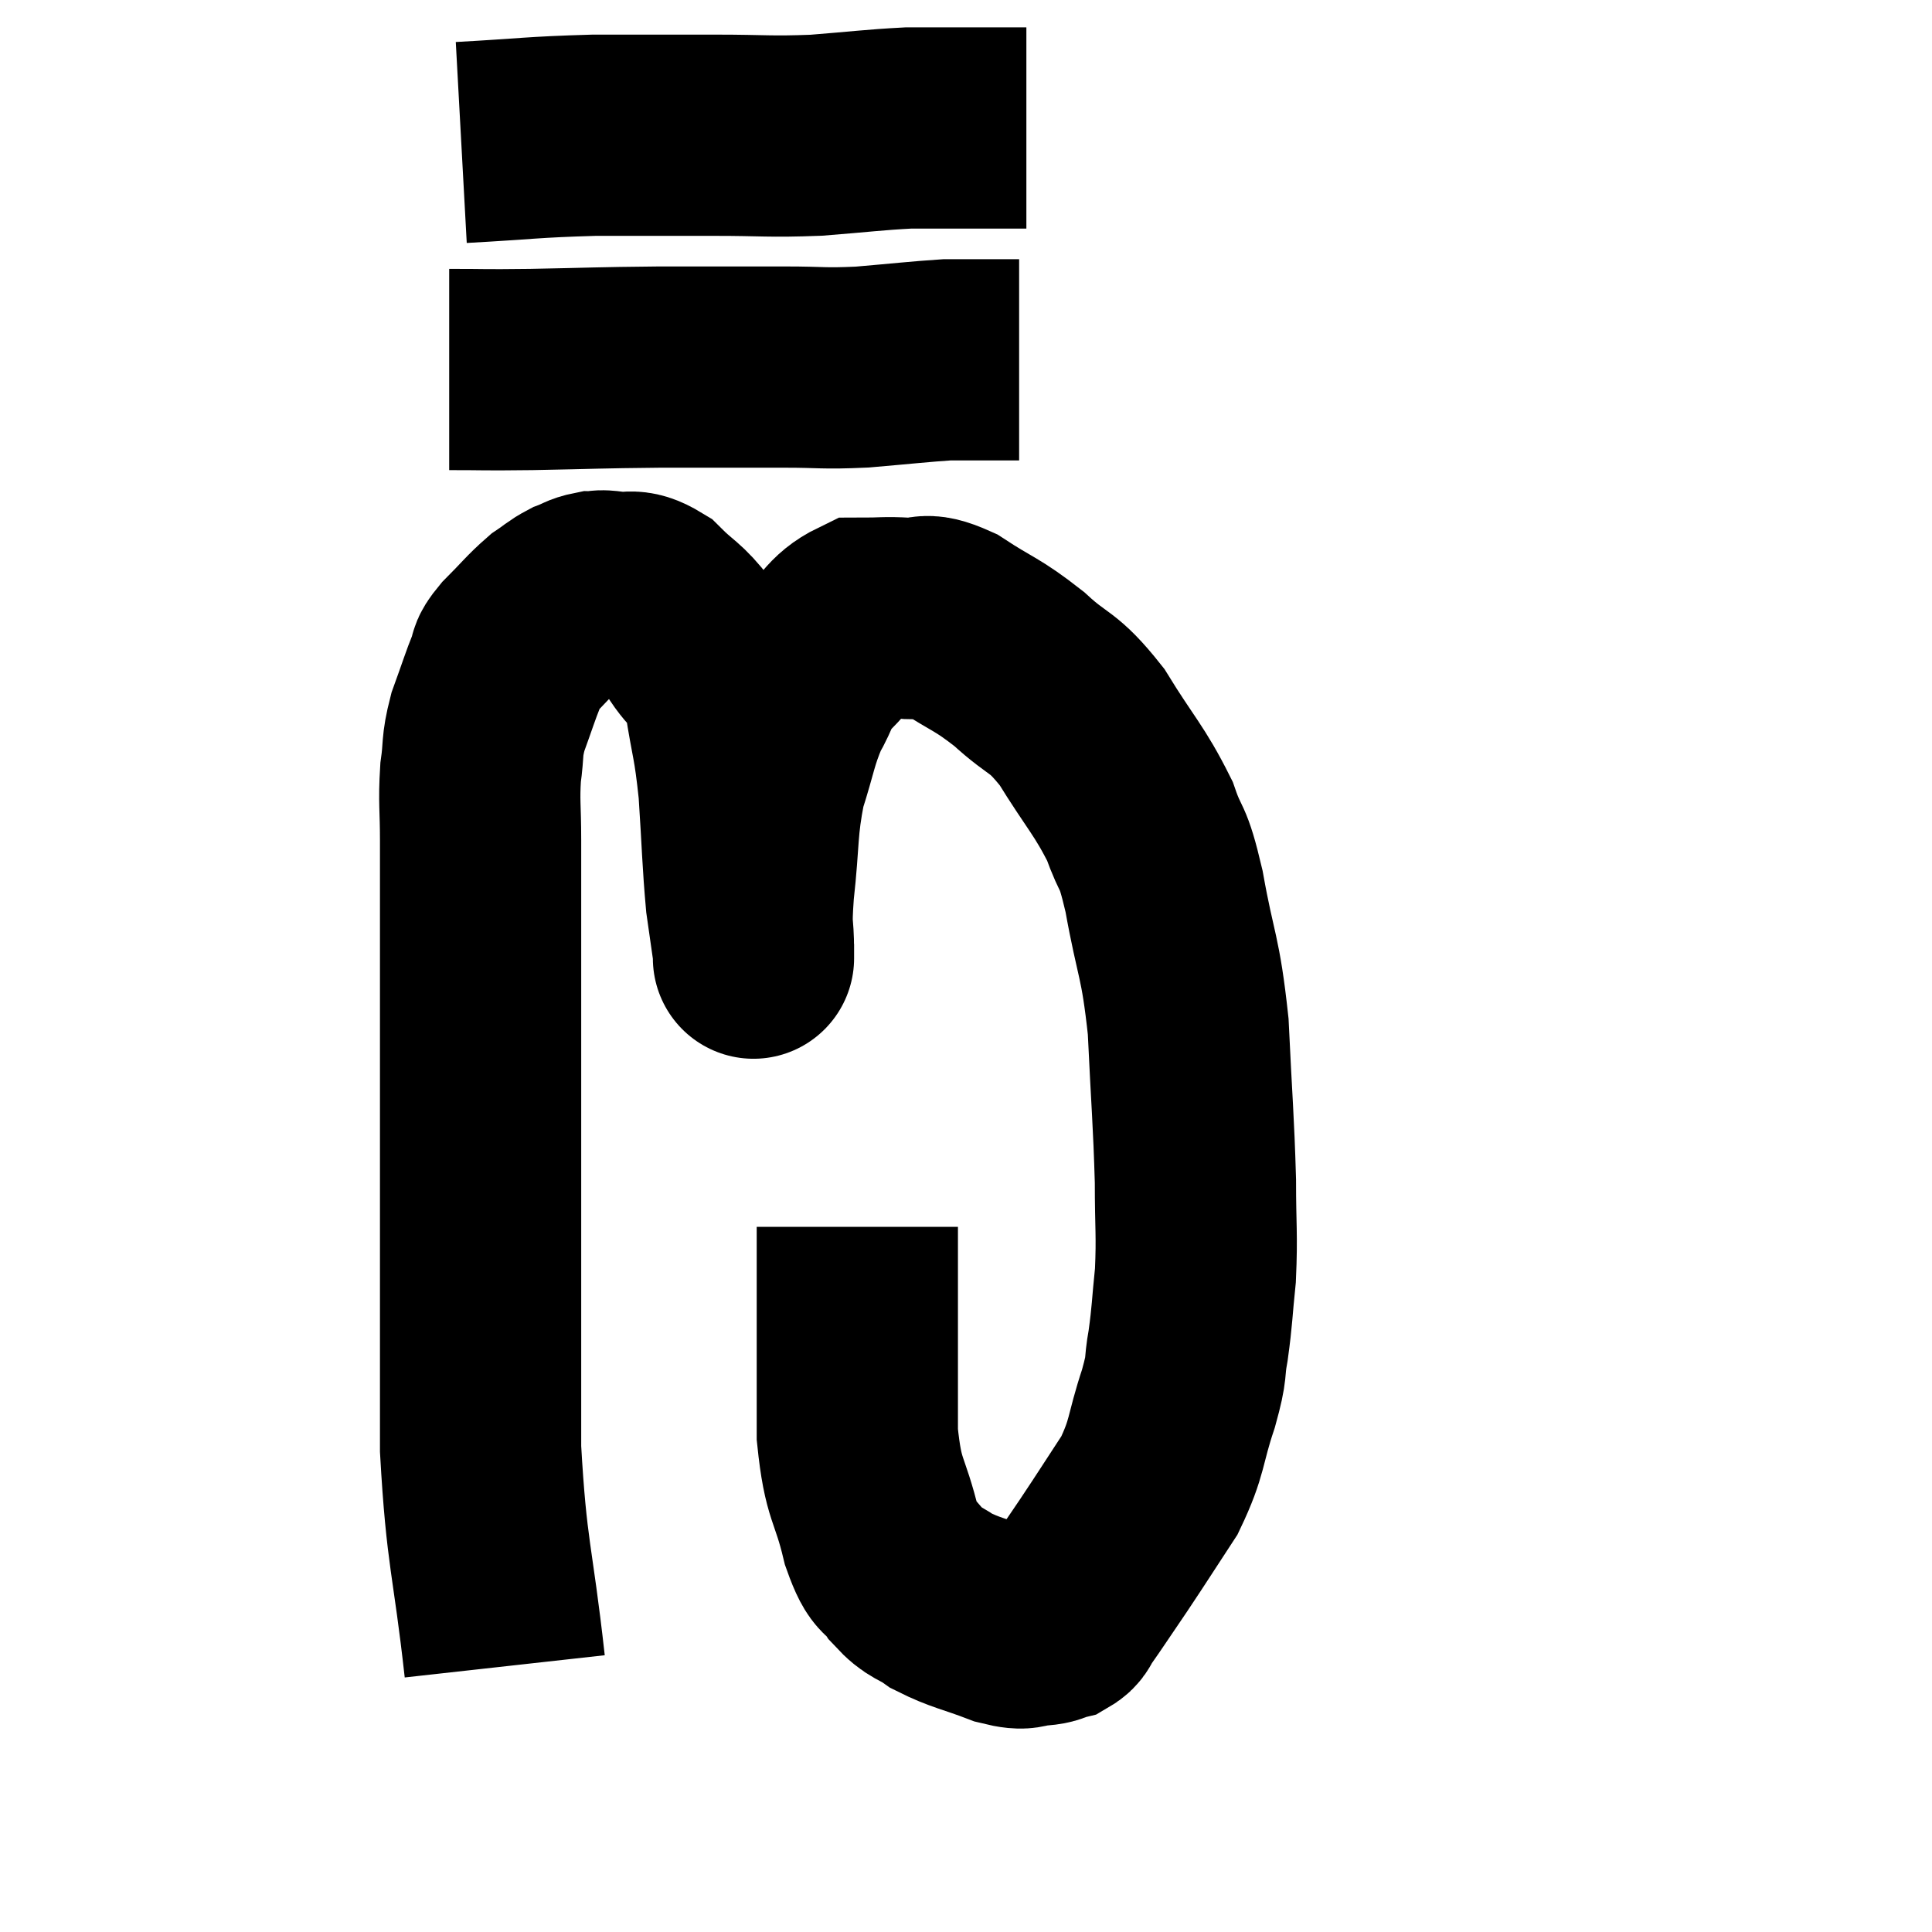 <svg width="48" height="48" viewBox="0 0 48 48" xmlns="http://www.w3.org/2000/svg"><path d="M 12.54 41.4 C 12.24 38.7, 12.09 38.655, 11.94 36 C 11.94 33.39, 11.94 32.79, 11.94 30.78 C 11.94 29.37, 11.94 29.475, 11.94 27.96 C 11.94 26.34, 11.94 26.49, 11.94 24.72 C 11.94 22.8, 11.94 22.26, 11.94 20.88 C 11.94 20.04, 11.895 19.935, 11.94 19.2 C 12.03 18.57, 11.955 18.585, 12.12 17.94 C 12.36 17.28, 12.42 17.07, 12.6 16.62 C 12.72 16.38, 12.555 16.485, 12.84 16.14 C 13.29 15.69, 13.38 15.555, 13.74 15.24 C 14.01 15.06, 14.025 15.015, 14.28 14.88 C 14.52 14.79, 14.535 14.745, 14.76 14.7 C 14.97 14.7, 14.835 14.655, 15.18 14.7 C 15.66 14.79, 15.645 14.58, 16.14 14.88 C 16.65 15.39, 16.695 15.3, 17.16 15.9 C 17.58 16.59, 17.7 16.35, 18 17.28 C 18.18 18.45, 18.225 18.345, 18.36 19.62 C 18.45 21, 18.45 21.375, 18.54 22.38 C 18.63 23.01, 18.675 23.325, 18.72 23.64 C 18.72 23.64, 18.72 23.64, 18.72 23.64 C 18.72 23.64, 18.72 24.015, 18.72 23.64 C 18.72 22.89, 18.645 23.19, 18.72 22.14 C 18.87 20.79, 18.795 20.58, 19.02 19.44 C 19.32 18.51, 19.305 18.33, 19.62 17.58 C 19.95 17.01, 19.83 16.995, 20.28 16.44 C 20.85 15.9, 20.865 15.63, 21.42 15.36 C 21.96 15.36, 21.96 15.33, 22.5 15.36 C 23.04 15.42, 22.875 15.165, 23.58 15.48 C 24.45 16.05, 24.495 15.975, 25.32 16.62 C 26.1 17.34, 26.13 17.115, 26.88 18.06 C 27.6 19.23, 27.81 19.38, 28.32 20.4 C 28.62 21.27, 28.62 20.865, 28.92 22.14 C 29.22 23.82, 29.325 23.7, 29.52 25.5 C 29.61 27.42, 29.655 27.795, 29.7 29.34 C 29.7 30.51, 29.745 30.66, 29.7 31.68 C 29.61 32.55, 29.625 32.655, 29.52 33.42 C 29.4 34.08, 29.52 33.87, 29.28 34.74 C 28.92 35.82, 29.025 35.925, 28.56 36.9 C 27.99 37.77, 27.93 37.875, 27.42 38.64 C 26.97 39.3, 26.805 39.555, 26.52 39.96 C 26.4 40.11, 26.46 40.155, 26.28 40.26 C 26.04 40.32, 26.13 40.35, 25.8 40.38 C 25.38 40.38, 25.56 40.53, 24.96 40.38 C 24.18 40.08, 24 40.08, 23.4 39.78 C 22.98 39.48, 22.935 39.585, 22.56 39.18 C 22.23 38.67, 22.215 39.045, 21.9 38.16 C 21.6 36.9, 21.45 37.095, 21.3 35.64 C 21.3 33.99, 21.3 33.45, 21.3 32.34 C 21.3 31.77, 21.3 31.65, 21.3 31.2 C 21.3 30.87, 21.3 30.705, 21.3 30.54 C 21.3 30.54, 21.3 30.555, 21.3 30.54 L 21.3 30.48" fill="none" stroke="black" stroke-width="5"></path><path d="M 11.16 9.18 C 12.18 9.18, 11.895 9.195, 13.2 9.18 C 14.79 9.15, 14.805 9.135, 16.38 9.12 C 17.94 9.12, 18.24 9.12, 19.5 9.12 C 20.46 9.12, 20.415 9.165, 21.42 9.12 C 22.47 9.03, 22.845 8.985, 23.52 8.94 C 23.82 8.94, 23.775 8.94, 24.12 8.94 C 24.51 8.94, 24.63 8.94, 24.9 8.94 C 25.05 8.94, 25.095 8.94, 25.2 8.94 L 25.32 8.94" fill="none" stroke="black" stroke-width="5"></path><path d="M 11.46 3.54 C 13.11 3.45, 13.185 3.405, 14.76 3.36 C 16.26 3.36, 16.38 3.36, 17.76 3.36 C 19.02 3.36, 19.08 3.405, 20.28 3.36 C 21.42 3.27, 21.705 3.225, 22.56 3.18 C 23.13 3.18, 23.115 3.18, 23.7 3.18 C 24.3 3.18, 24.48 3.18, 24.9 3.18 C 25.14 3.18, 25.23 3.18, 25.38 3.18 L 25.5 3.18" fill="none" stroke="black" stroke-width="5"></path></svg>